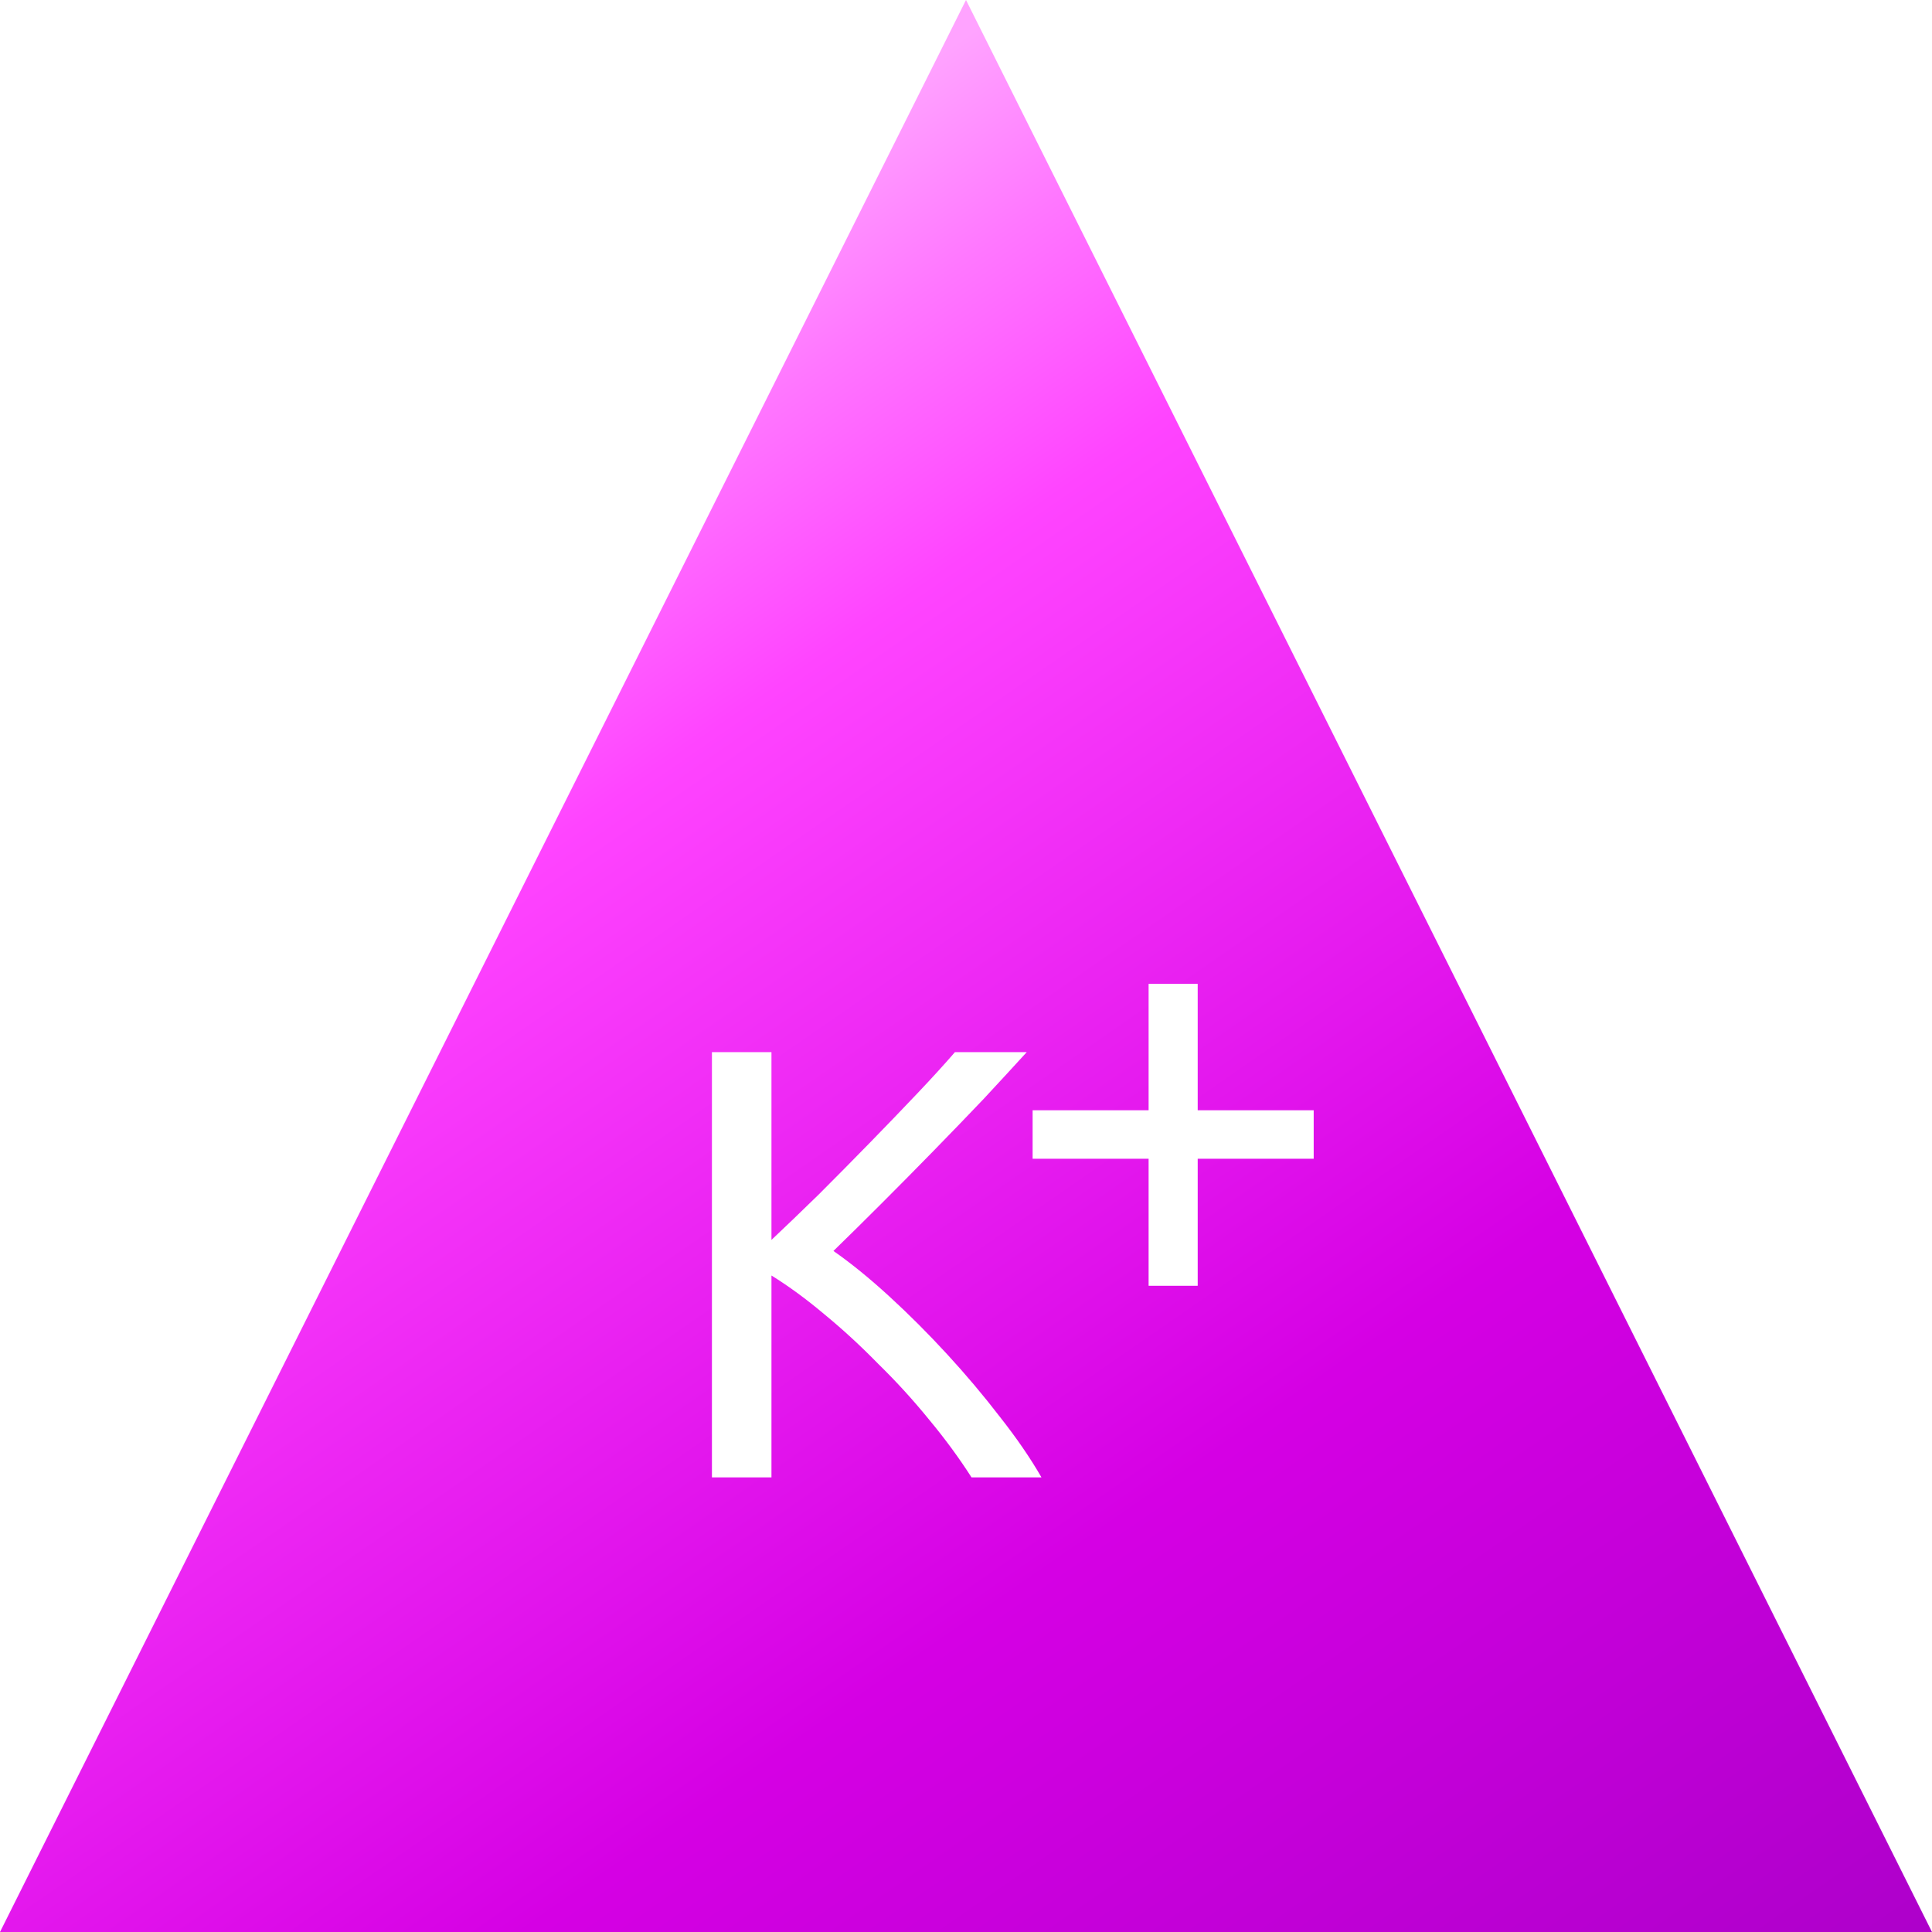 <svg width="85" height="85" viewBox="0 0 85 85" fill="none" xmlns="http://www.w3.org/2000/svg">
<g clip-path="url(#clip0)">
<g filter="url(#filter0_ii)">
<path d="M42.5 0L0 85H85L42.5 0Z" fill="url(#paint0_linear)"/>
</g>
<path d="M45.173 46.289C44.615 46.901 43.985 47.585 43.283 48.341C42.581 49.079 41.843 49.844 41.069 50.636C40.313 51.41 39.557 52.175 38.801 52.931C38.045 53.687 37.334 54.389 36.668 55.037C37.442 55.577 38.261 56.243 39.125 57.035C39.989 57.827 40.835 58.673 41.663 59.573C42.491 60.473 43.265 61.391 43.985 62.327C44.723 63.263 45.335 64.154 45.821 65H42.743C42.203 64.154 41.582 63.308 40.88 62.462C40.178 61.598 39.431 60.779 38.639 60.005C37.865 59.213 37.073 58.484 36.263 57.818C35.471 57.152 34.697 56.585 33.941 56.117V65H31.322V46.289H33.941V54.551C34.571 53.957 35.264 53.291 36.02 52.553C36.776 51.797 37.523 51.041 38.261 50.285C38.999 49.529 39.692 48.809 40.34 48.125C41.006 47.423 41.564 46.811 42.014 46.289H45.173Z" fill="white"/>
<path d="M45.431 48.847H50.534V43.285H52.694V48.847H57.797V50.98H52.694V56.569H50.534V50.98H45.431V48.847Z" fill="white"/>
</g>
<defs>
<filter id="filter0_ii" x="-5" y="-10" width="95" height="105" filterUnits="userSpaceOnUse" color-interpolation-filters="sRGB">
<feFlood flood-opacity="0" result="BackgroundImageFix"/>
<feBlend mode="normal" in="SourceGraphic" in2="BackgroundImageFix" result="shape"/>
<feColorMatrix in="SourceAlpha" type="matrix" values="0 0 0 0 0 0 0 0 0 0 0 0 0 0 0 0 0 0 127 0" result="hardAlpha"/>
<feOffset dx="-5" dy="-10"/>
<feGaussianBlur stdDeviation="5"/>
<feComposite in2="hardAlpha" operator="arithmetic" k2="-1" k3="1"/>
<feColorMatrix type="matrix" values="0 0 0 0 0 0 0 0 0 0 0 0 0 0 0 0 0 0 0.15 0"/>
<feBlend mode="normal" in2="shape" result="effect1_innerShadow"/>
<feColorMatrix in="SourceAlpha" type="matrix" values="0 0 0 0 0 0 0 0 0 0 0 0 0 0 0 0 0 0 127 0" result="hardAlpha"/>
<feOffset dx="5" dy="10"/>
<feGaussianBlur stdDeviation="5"/>
<feComposite in2="hardAlpha" operator="arithmetic" k2="-1" k3="1"/>
<feColorMatrix type="matrix" values="0 0 0 0 1 0 0 0 0 1 0 0 0 0 1 0 0 0 0.45 0"/>
<feBlend mode="normal" in2="effect1_innerShadow" result="effect2_innerShadow"/>
</filter>
<linearGradient id="paint0_linear" x1="11.671" y1="22.929" x2="69.299" y2="106.172" gradientUnits="userSpaceOnUse">
<stop stop-color="#FFA3FF"/>
<stop offset="0.08" stop-color="#FF77FF"/>
<stop offset="0.186" stop-color="#FF44FF"/>
<stop offset="0.569" stop-color="#D500E4"/>
<stop offset="1" stop-color="#A400C4"/>
</linearGradient>
<clipPath id="clip0">
<rect width="85" height="85" fill="white"/>
</clipPath>
</defs>
</svg>
